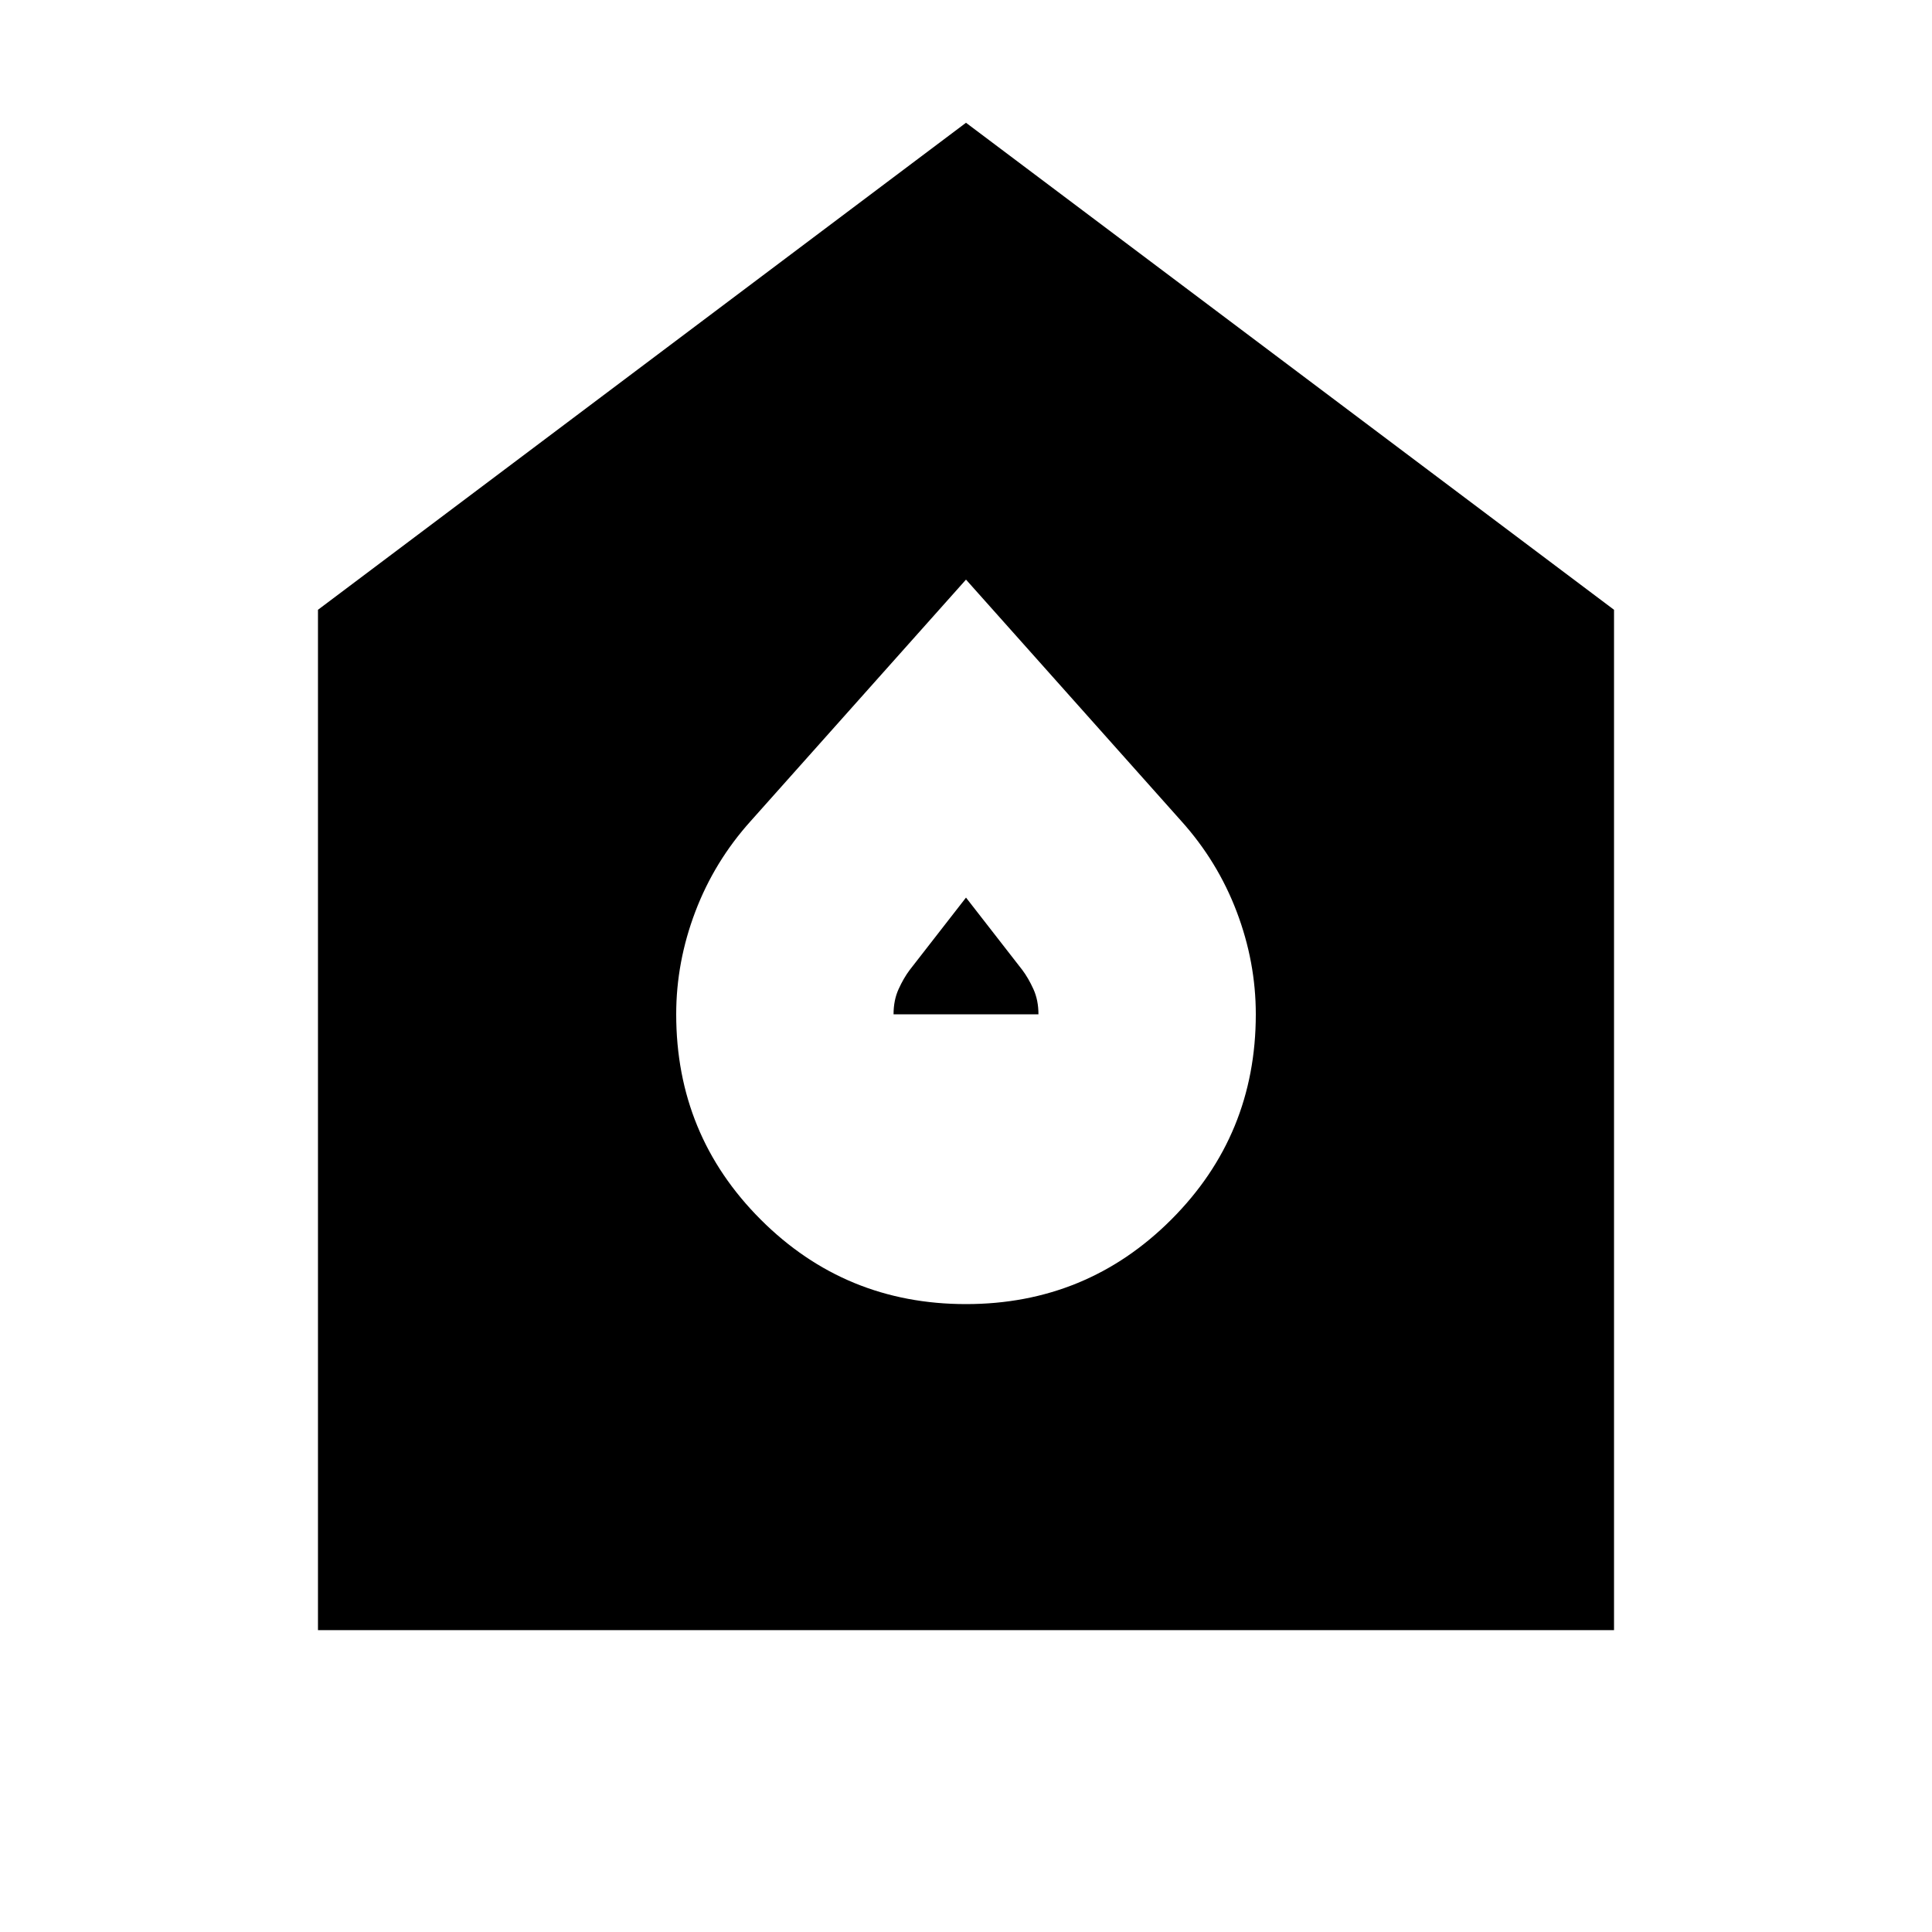 <svg xmlns="http://www.w3.org/2000/svg" height="20" viewBox="0 -960 960 960" width="20"><path d="M480-312q60 0 102-42t42-102q0-26-9.5-51T587-552L480-672 373-552q-18 20-27.5 45t-9.5 51q0 60 42 102t102 42Zm-36-144q0-7 2.5-12.5t5.5-9.5l28-36 28 36q3 4 5.5 9.5T516-456h-72ZM158-150v-507l322-242 322 242v507H158Z"/></svg>
